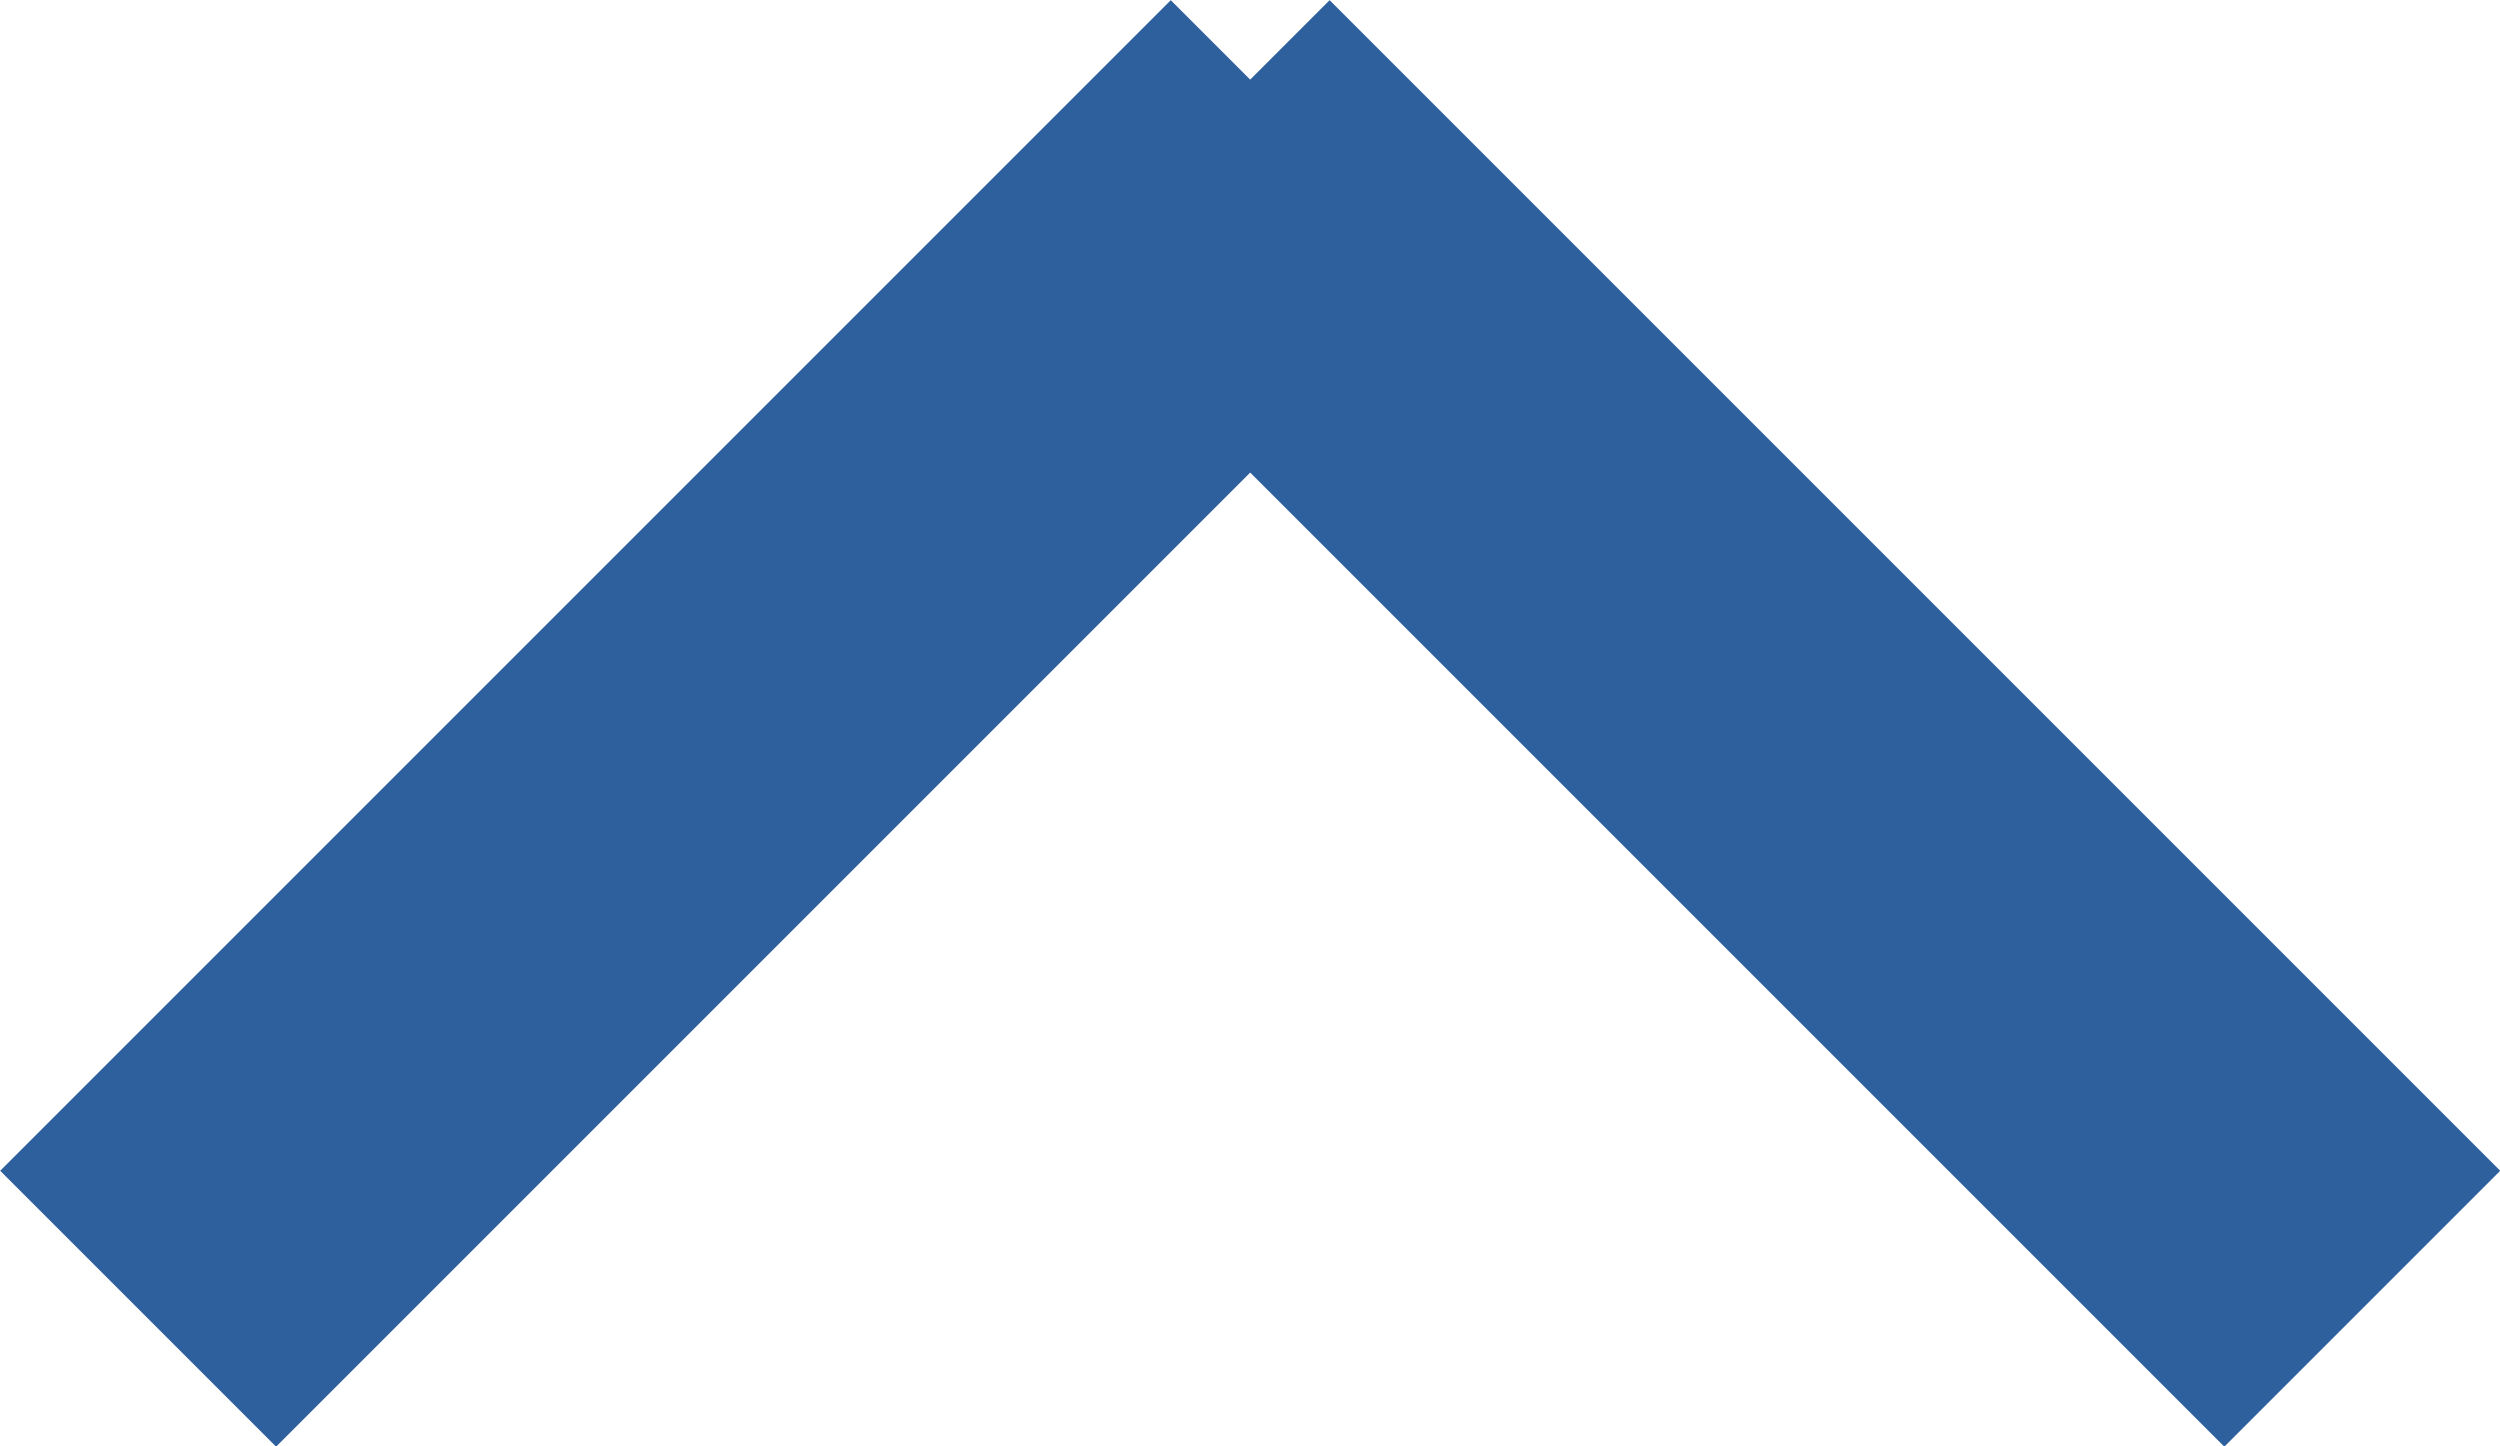 <svg xmlns="http://www.w3.org/2000/svg" width="6.407" height="3.707" viewBox="0 0 6.407 3.707">
  <g id="Group_1727" data-name="Group 1727" transform="translate(6.054 0.354) rotate(90)">
    <line id="Line_466" data-name="Line 466" x1="3" y2="3" transform="translate(0 0)" fill="none" stroke="#2e609d" stroke-width="1"/>
    <line id="Line_467" data-name="Line 467" x1="3" y1="3" transform="translate(0 2.7)" fill="none" stroke="#2e609d" stroke-width="1"/>
  </g>
</svg>
